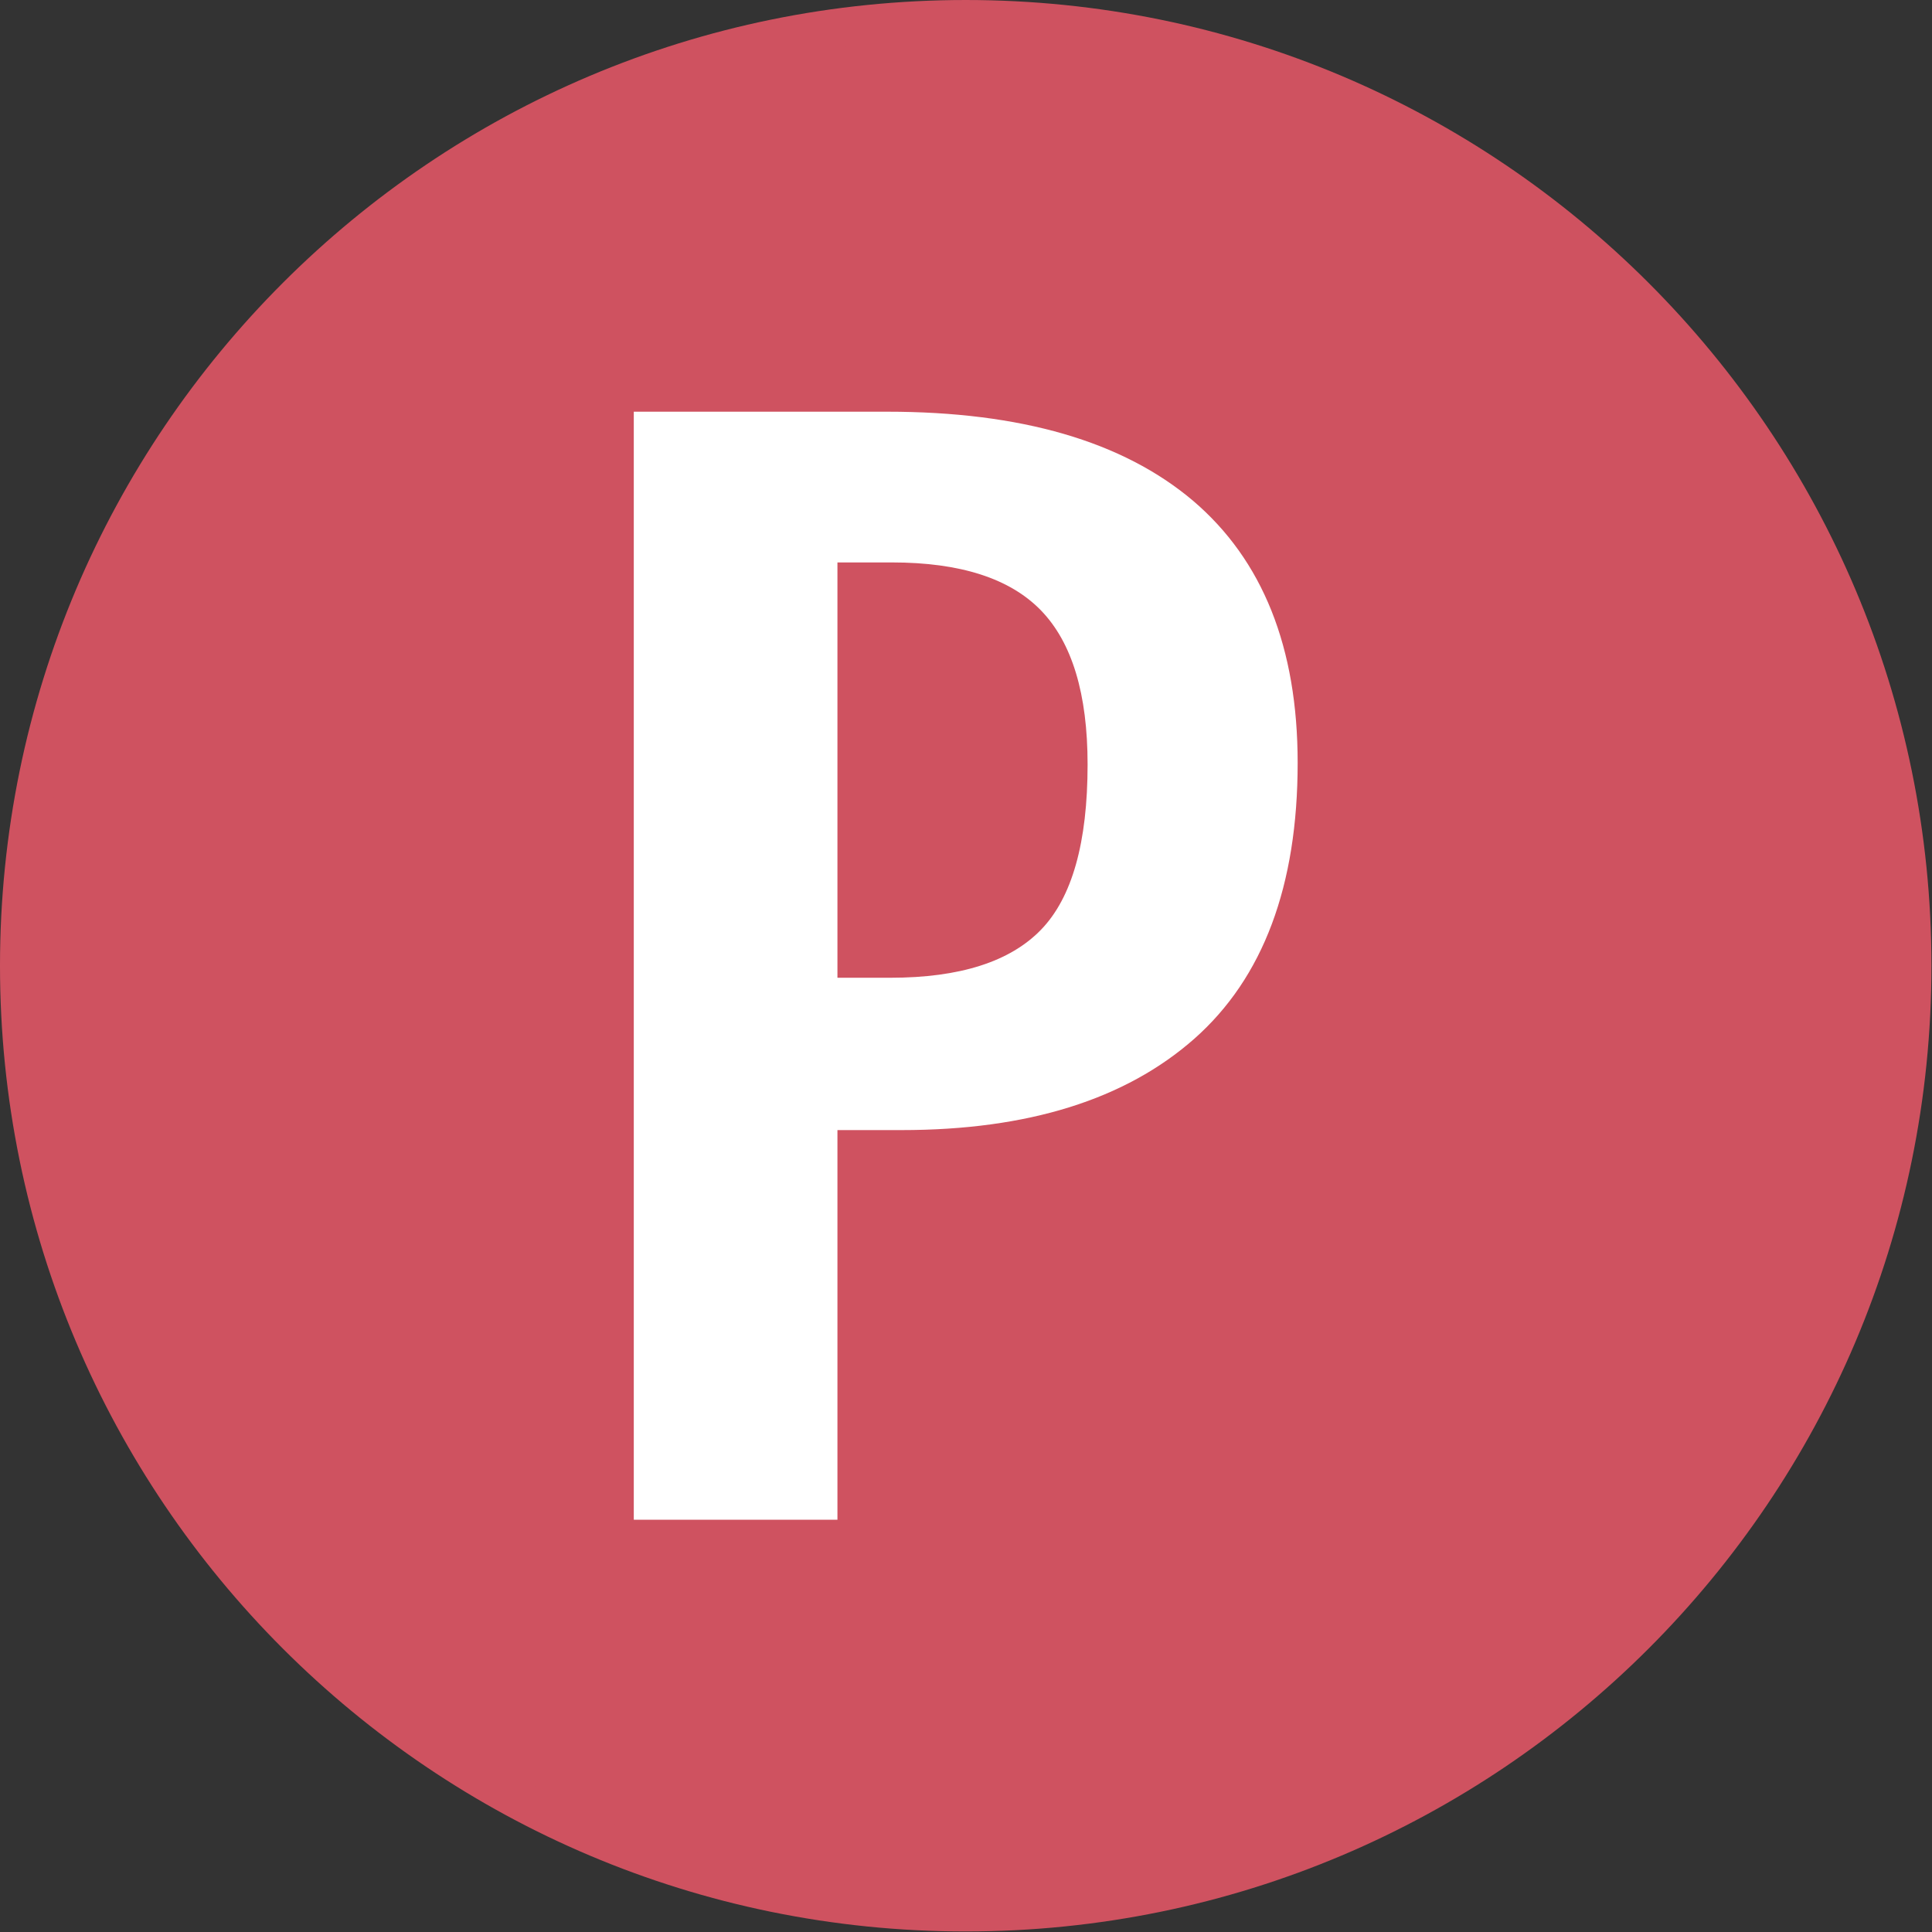 <svg xmlns="http://www.w3.org/2000/svg" version="1.1" xmlns:xlink="http://www.w3.org/1999/xlink" xmlns:svgjs="http://svgjs.dev/svgjs" width="2000" height="2000" viewBox="0 0 2000 2000"><rect x="0" y="0" width="2000" height="2000" fill="#333333" stroke="none"/><g transform="matrix(1,0,0,1,-0.284,-0.284)"><svg viewBox="0 0 334 334" data-background-color="#ffffff" preserveAspectRatio="xMidYMid meet" height="2000" width="2000" xmlns="http://www.w3.org/2000/svg" xmlns:xlink="http://www.w3.org/1999/xlink"><g id="tight-bounds" transform="matrix(1,0,0,1,0.047,0.048)"><svg viewBox="0 0 333.905 333.905" height="333.905" width="333.905"><g><svg></svg></g><g><svg viewBox="0 0 333.905 333.905" height="333.905" width="333.905"><g><path d="M0 166.952c0-92.205 74.747-166.952 166.952-166.952 92.205 0 166.952 74.747 166.953 166.952 0 92.205-74.747 166.952-166.953 166.953-92.205 0-166.952-74.747-166.952-166.953zM166.952 316.63c82.665 0 149.677-67.013 149.678-149.678 0-82.665-67.013-149.677-149.678-149.677-82.665 0-149.677 67.013-149.677 149.677 0 82.665 67.013 149.677 149.677 149.678z" data-fill-palette-color="tertiary" fill="#cf5260" stroke="transparent"></path><ellipse rx="160.274" ry="160.274" cx="166.952" cy="166.952" fill="#cf5260" stroke="transparent" stroke-width="0" fill-opacity="1" data-fill-palette-color="tertiary"></ellipse></g><g transform="matrix(1,0,0,1,109.568,71.173)"><svg viewBox="0 0 114.769 191.558" height="191.558" width="114.769"><g><svg viewBox="0 0 114.769 191.558" height="191.558" width="114.769"><g><svg viewBox="0 0 114.769 191.558" height="191.558" width="114.769"><g><svg viewBox="0 0 114.769 191.558" height="191.558" width="114.769"><g id="textblocktransform"><svg viewBox="0 0 114.769 191.558" height="191.558" width="114.769" id="textblock"><g><svg viewBox="0 0 114.769 191.558" height="191.558" width="114.769"><g transform="matrix(1,0,0,1,0,0)"><svg width="114.769" viewBox="3 -34.55 20.7 34.55" height="191.558" data-palette-color="#ffffff"><path d="M10.9-34.55Q17.15-34.55 20.43-31.78 23.7-29 23.7-23.6L23.7-23.6Q23.7-17.85 20.48-15 17.25-12.15 11.35-12.15L11.35-12.15 9.35-12.15 9.35 0 3 0 3-34.55 10.9-34.55ZM11-16.9Q14.25-16.9 15.7-18.4 17.15-19.9 17.15-23.55L17.15-23.55Q17.15-26.85 15.7-28.35 14.25-29.85 11.05-29.85L11.05-29.85 9.35-29.85 9.35-16.9 11-16.9Z" opacity="1" transform="matrix(1,0,0,1,0,0)" fill="#ffffff" class="wordmark-text-0" data-fill-palette-color="quaternary" id="text-0"></path></svg></g></svg></g></svg></g></svg></g><g></g></svg></g></svg></g></svg></g></svg></g><defs></defs></svg><rect width="333.905" height="333.905" fill="none" stroke="none" visibility="hidden"></rect></g></svg></g></svg>